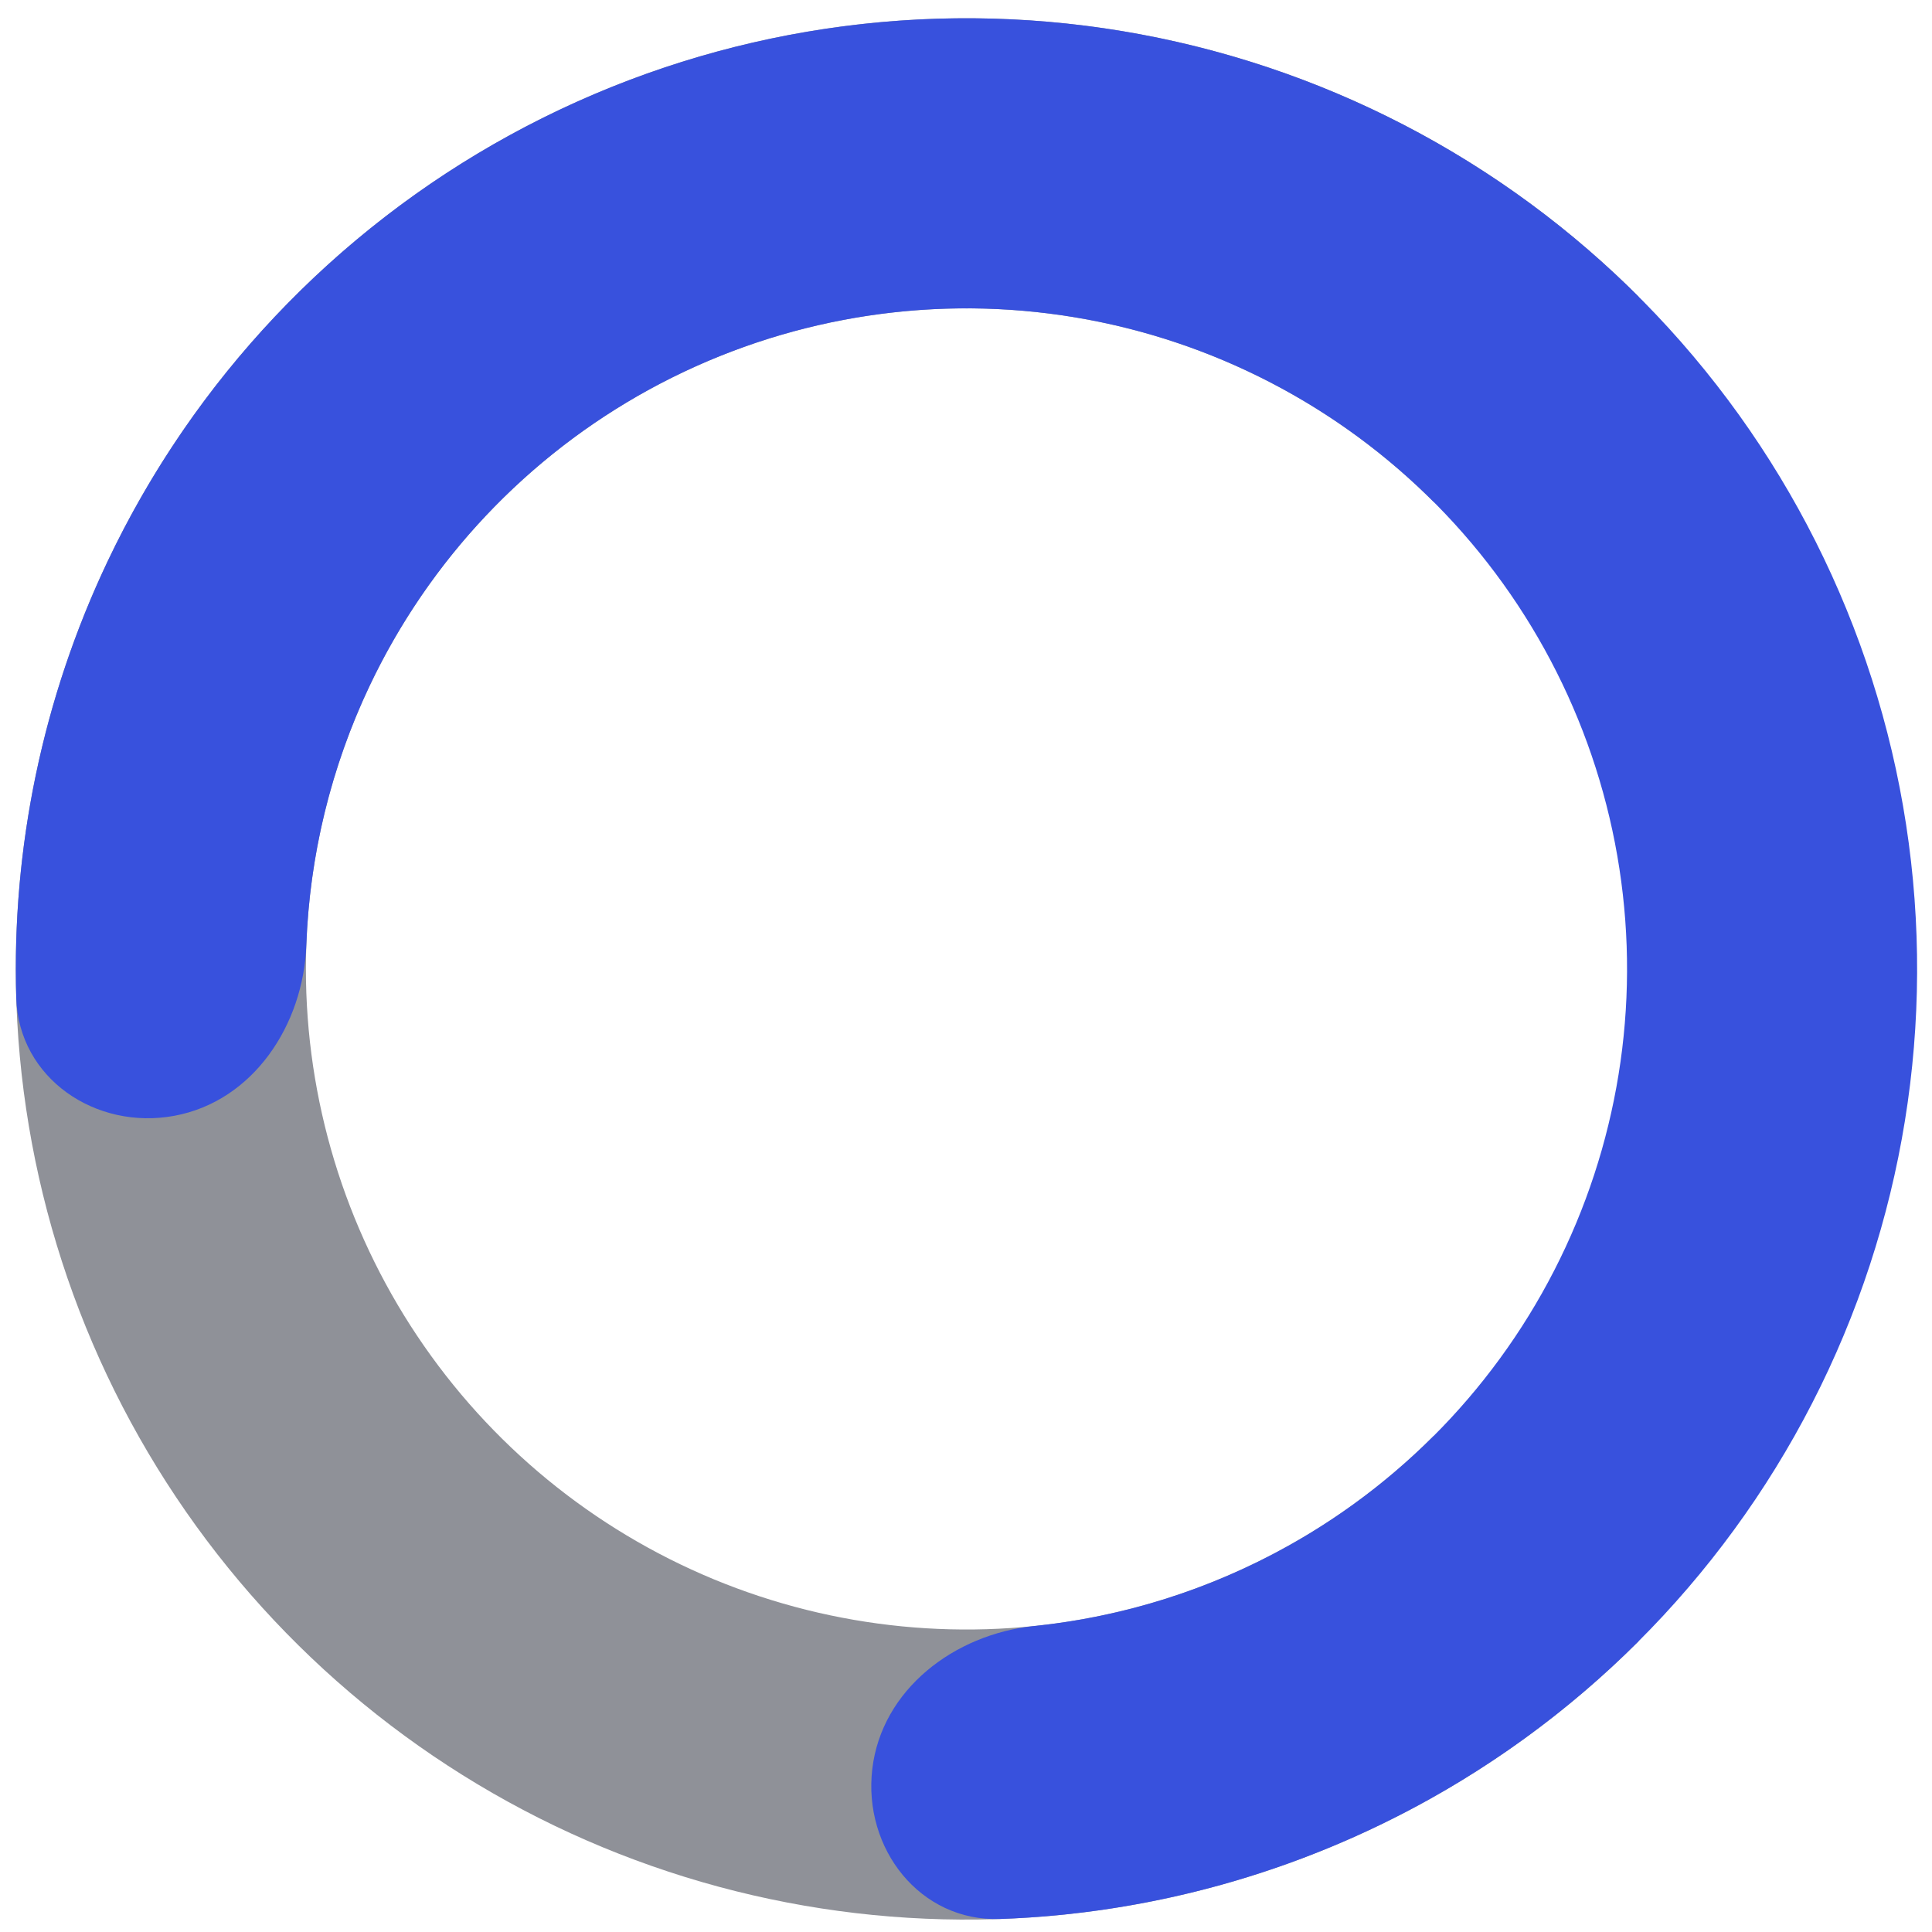 <svg width="63" height="63" viewBox="0 0 63 63" fill="none" xmlns="http://www.w3.org/2000/svg">
<path d="M53.436 9.675C49.1 5.34 43.577 2.388 37.563 1.191C31.55 -0.005 25.317 0.609 19.652 2.955C13.988 5.302 9.146 9.275 5.74 14.373C2.333 19.471 0.515 25.465 0.515 31.596C0.515 37.727 2.333 43.721 5.74 48.818C9.146 53.916 13.988 57.89 19.652 60.236C25.317 62.582 31.55 63.196 37.563 62C43.577 60.804 49.1 57.851 53.436 53.516L46.747 46.827C43.734 49.84 39.896 51.891 35.718 52.722C31.539 53.554 27.208 53.127 23.272 51.497C19.336 49.866 15.972 47.105 13.605 43.563C11.238 40.021 9.975 35.856 9.975 31.596C9.975 27.335 11.238 23.171 13.605 19.628C15.972 16.086 19.336 13.325 23.272 11.695C27.208 10.064 31.539 9.638 35.718 10.469C39.896 11.3 43.734 13.352 46.747 16.364L53.436 9.675Z" fill="#8F9198"/>
<path d="M28.444 57.686C28.139 60.28 30.002 62.669 32.613 62.576C37.509 62.403 42.318 61.07 46.634 58.659C52.333 55.475 56.882 50.573 59.632 44.652C62.381 38.731 63.191 32.093 61.946 25.684C60.701 19.275 57.465 13.423 52.698 8.962C47.932 4.501 41.879 1.659 35.402 0.84C28.925 0.022 22.355 1.269 16.628 4.404C10.902 7.539 6.311 12.402 3.511 18.3C1.391 22.766 0.379 27.653 0.53 32.549C0.61 35.16 3.117 36.861 5.685 36.385C8.254 35.909 9.894 33.426 9.989 30.815C10.095 27.901 10.792 25.021 12.056 22.357C14.002 18.259 17.192 14.88 21.171 12.701C25.15 10.523 29.715 9.656 34.216 10.225C38.716 10.794 42.922 12.769 46.235 15.868C49.547 18.968 51.796 23.035 52.661 27.488C53.526 31.941 52.963 36.554 51.052 40.668C49.142 44.782 45.981 48.189 42.02 50.401C39.446 51.839 36.619 52.725 33.717 53.023C31.119 53.291 28.75 55.092 28.444 57.686Z" fill="#3851DD"/>
</svg>
